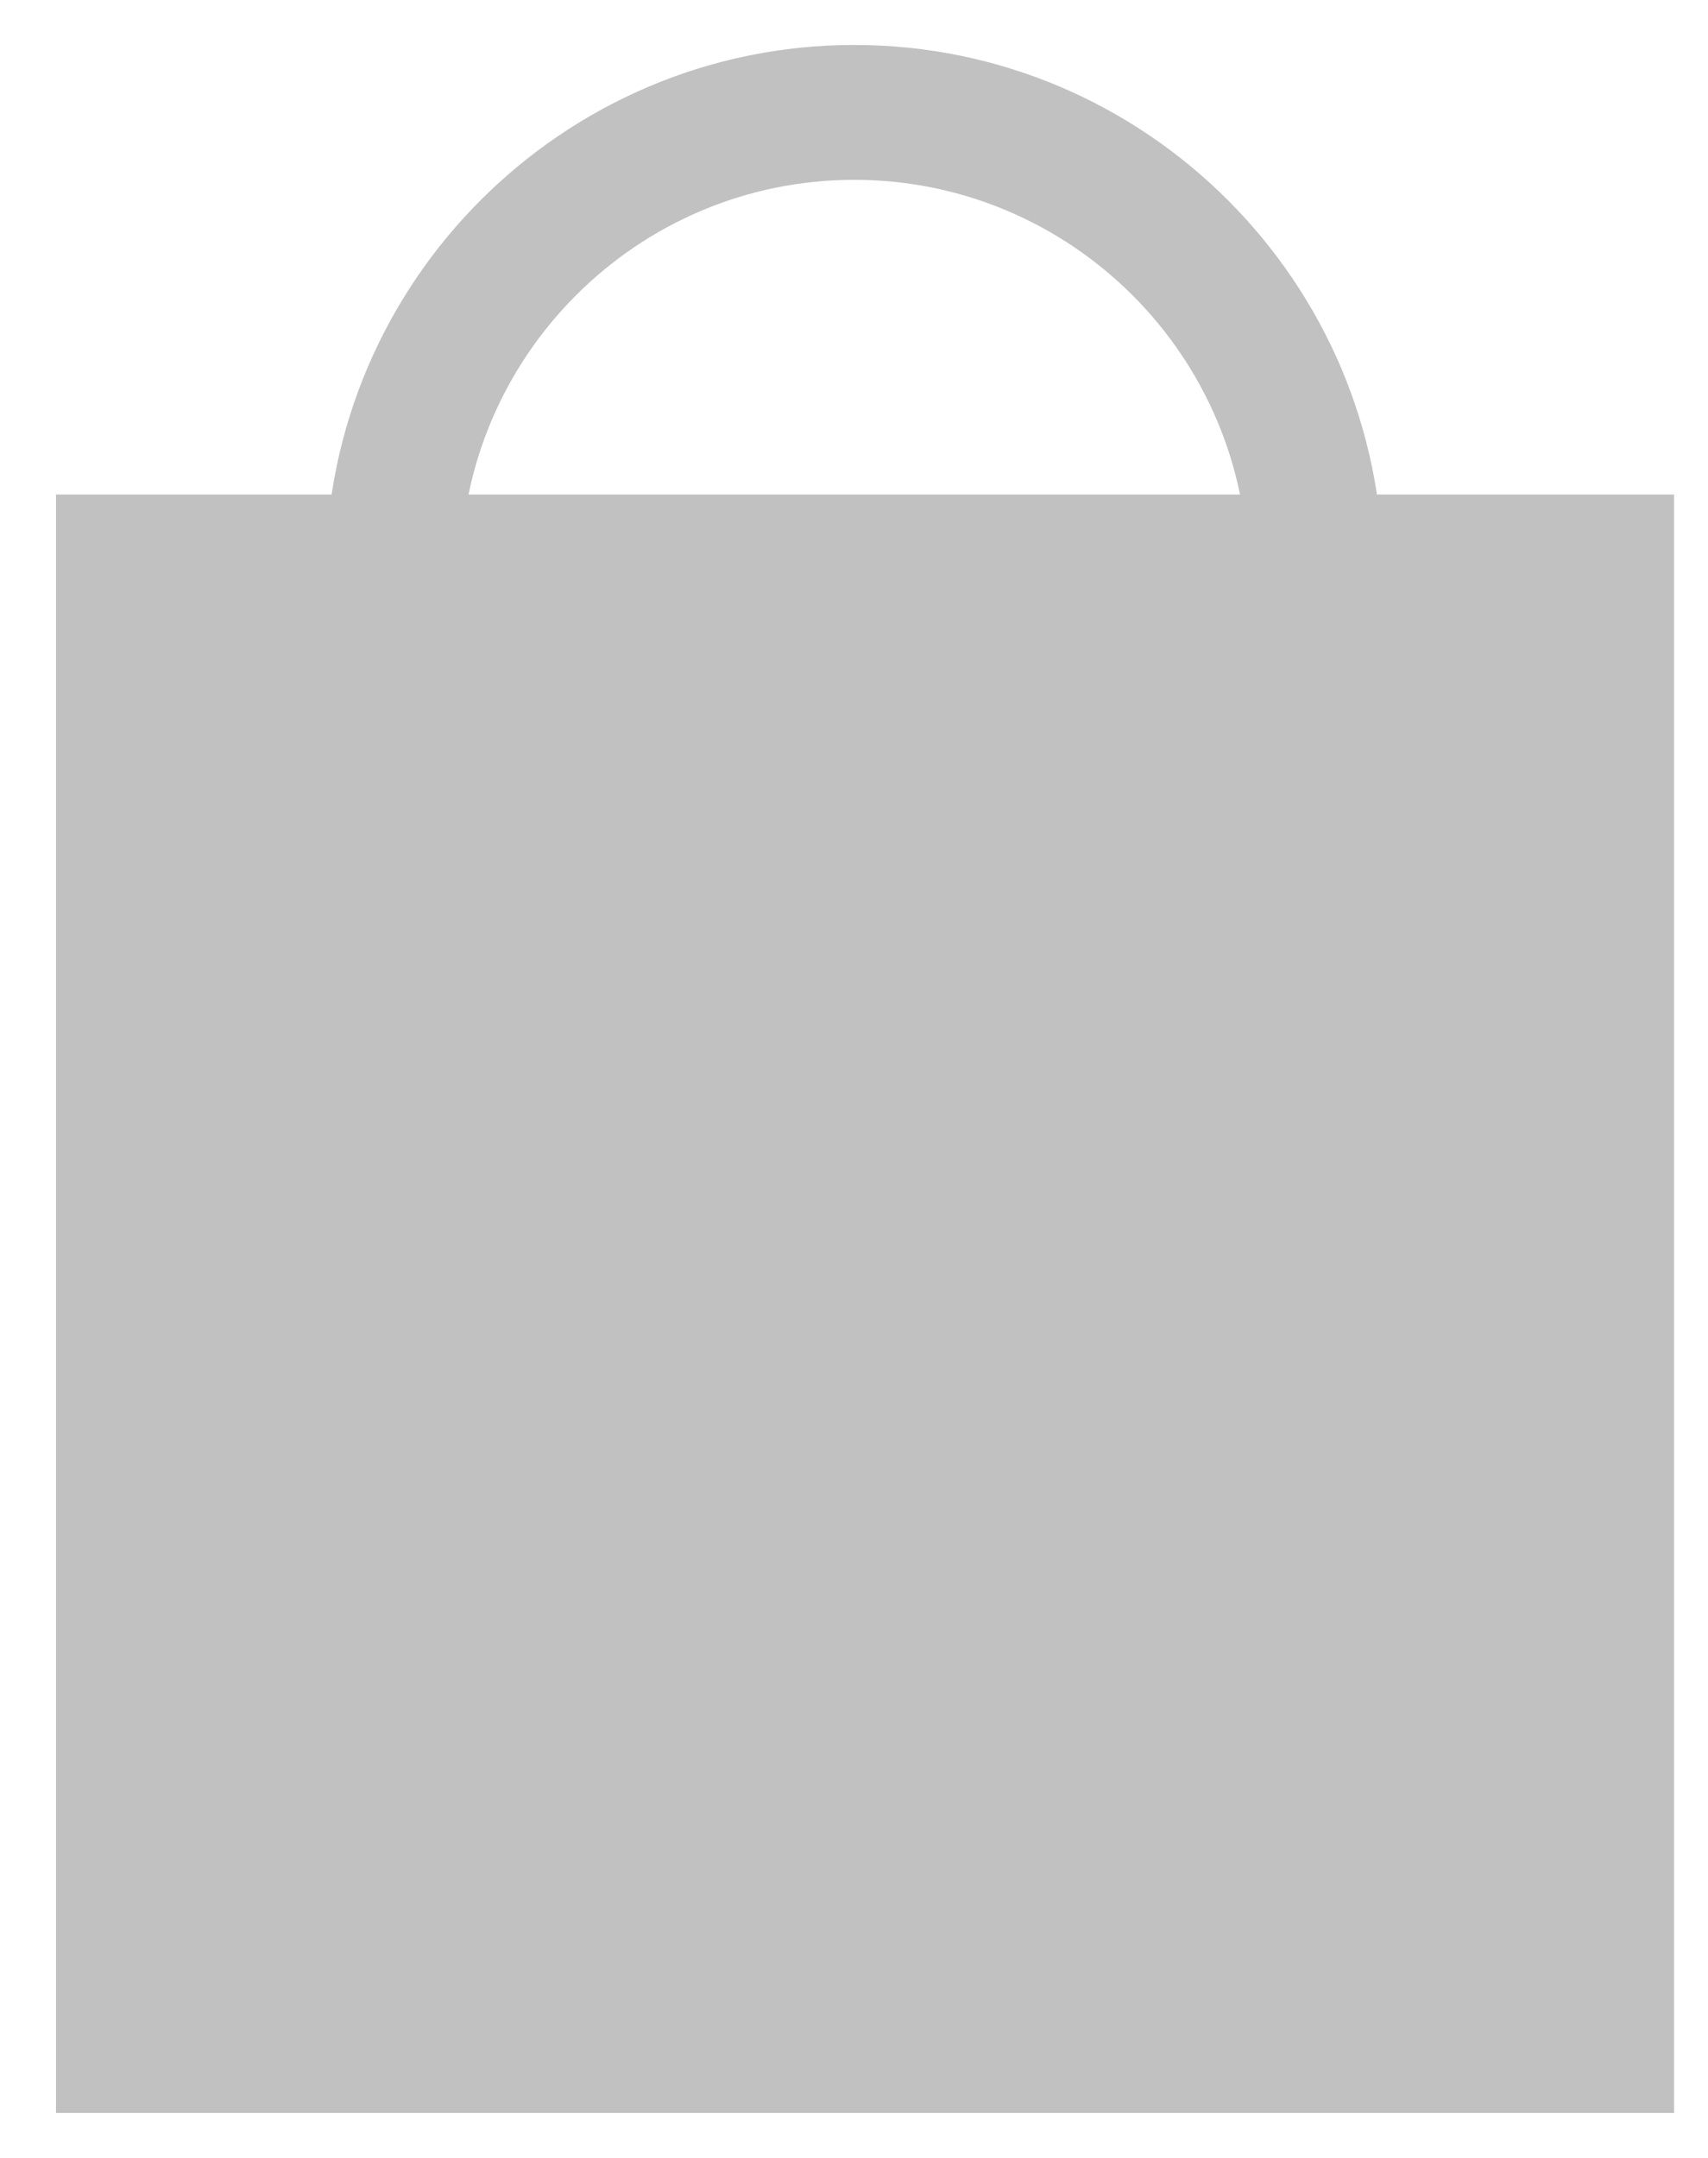 <svg width="19" height="24" viewBox="0 0 19 24" fill="none" xmlns="http://www.w3.org/2000/svg">
<path d="M18.623 5.5H0.623V23.5H18.623V5.5Z" fill="#C1C1C1"/>
<path d="M9.503 13.15C6.263 13.15 3.623 10.51 3.623 7.27V6.38C3.623 3.14 6.263 0.5 9.503 0.5C12.743 0.5 15.383 3.14 15.383 6.38V7.27C15.383 10.51 12.743 13.15 9.503 13.15ZM9.503 2C7.083 2 5.123 3.97 5.123 6.38V7.27C5.123 9.69 7.083 11.65 9.503 11.65C11.923 11.65 13.883 9.68 13.883 7.27V6.38C13.883 3.96 11.913 2 9.503 2Z" fill="#C1C1C1"/>
</svg>
